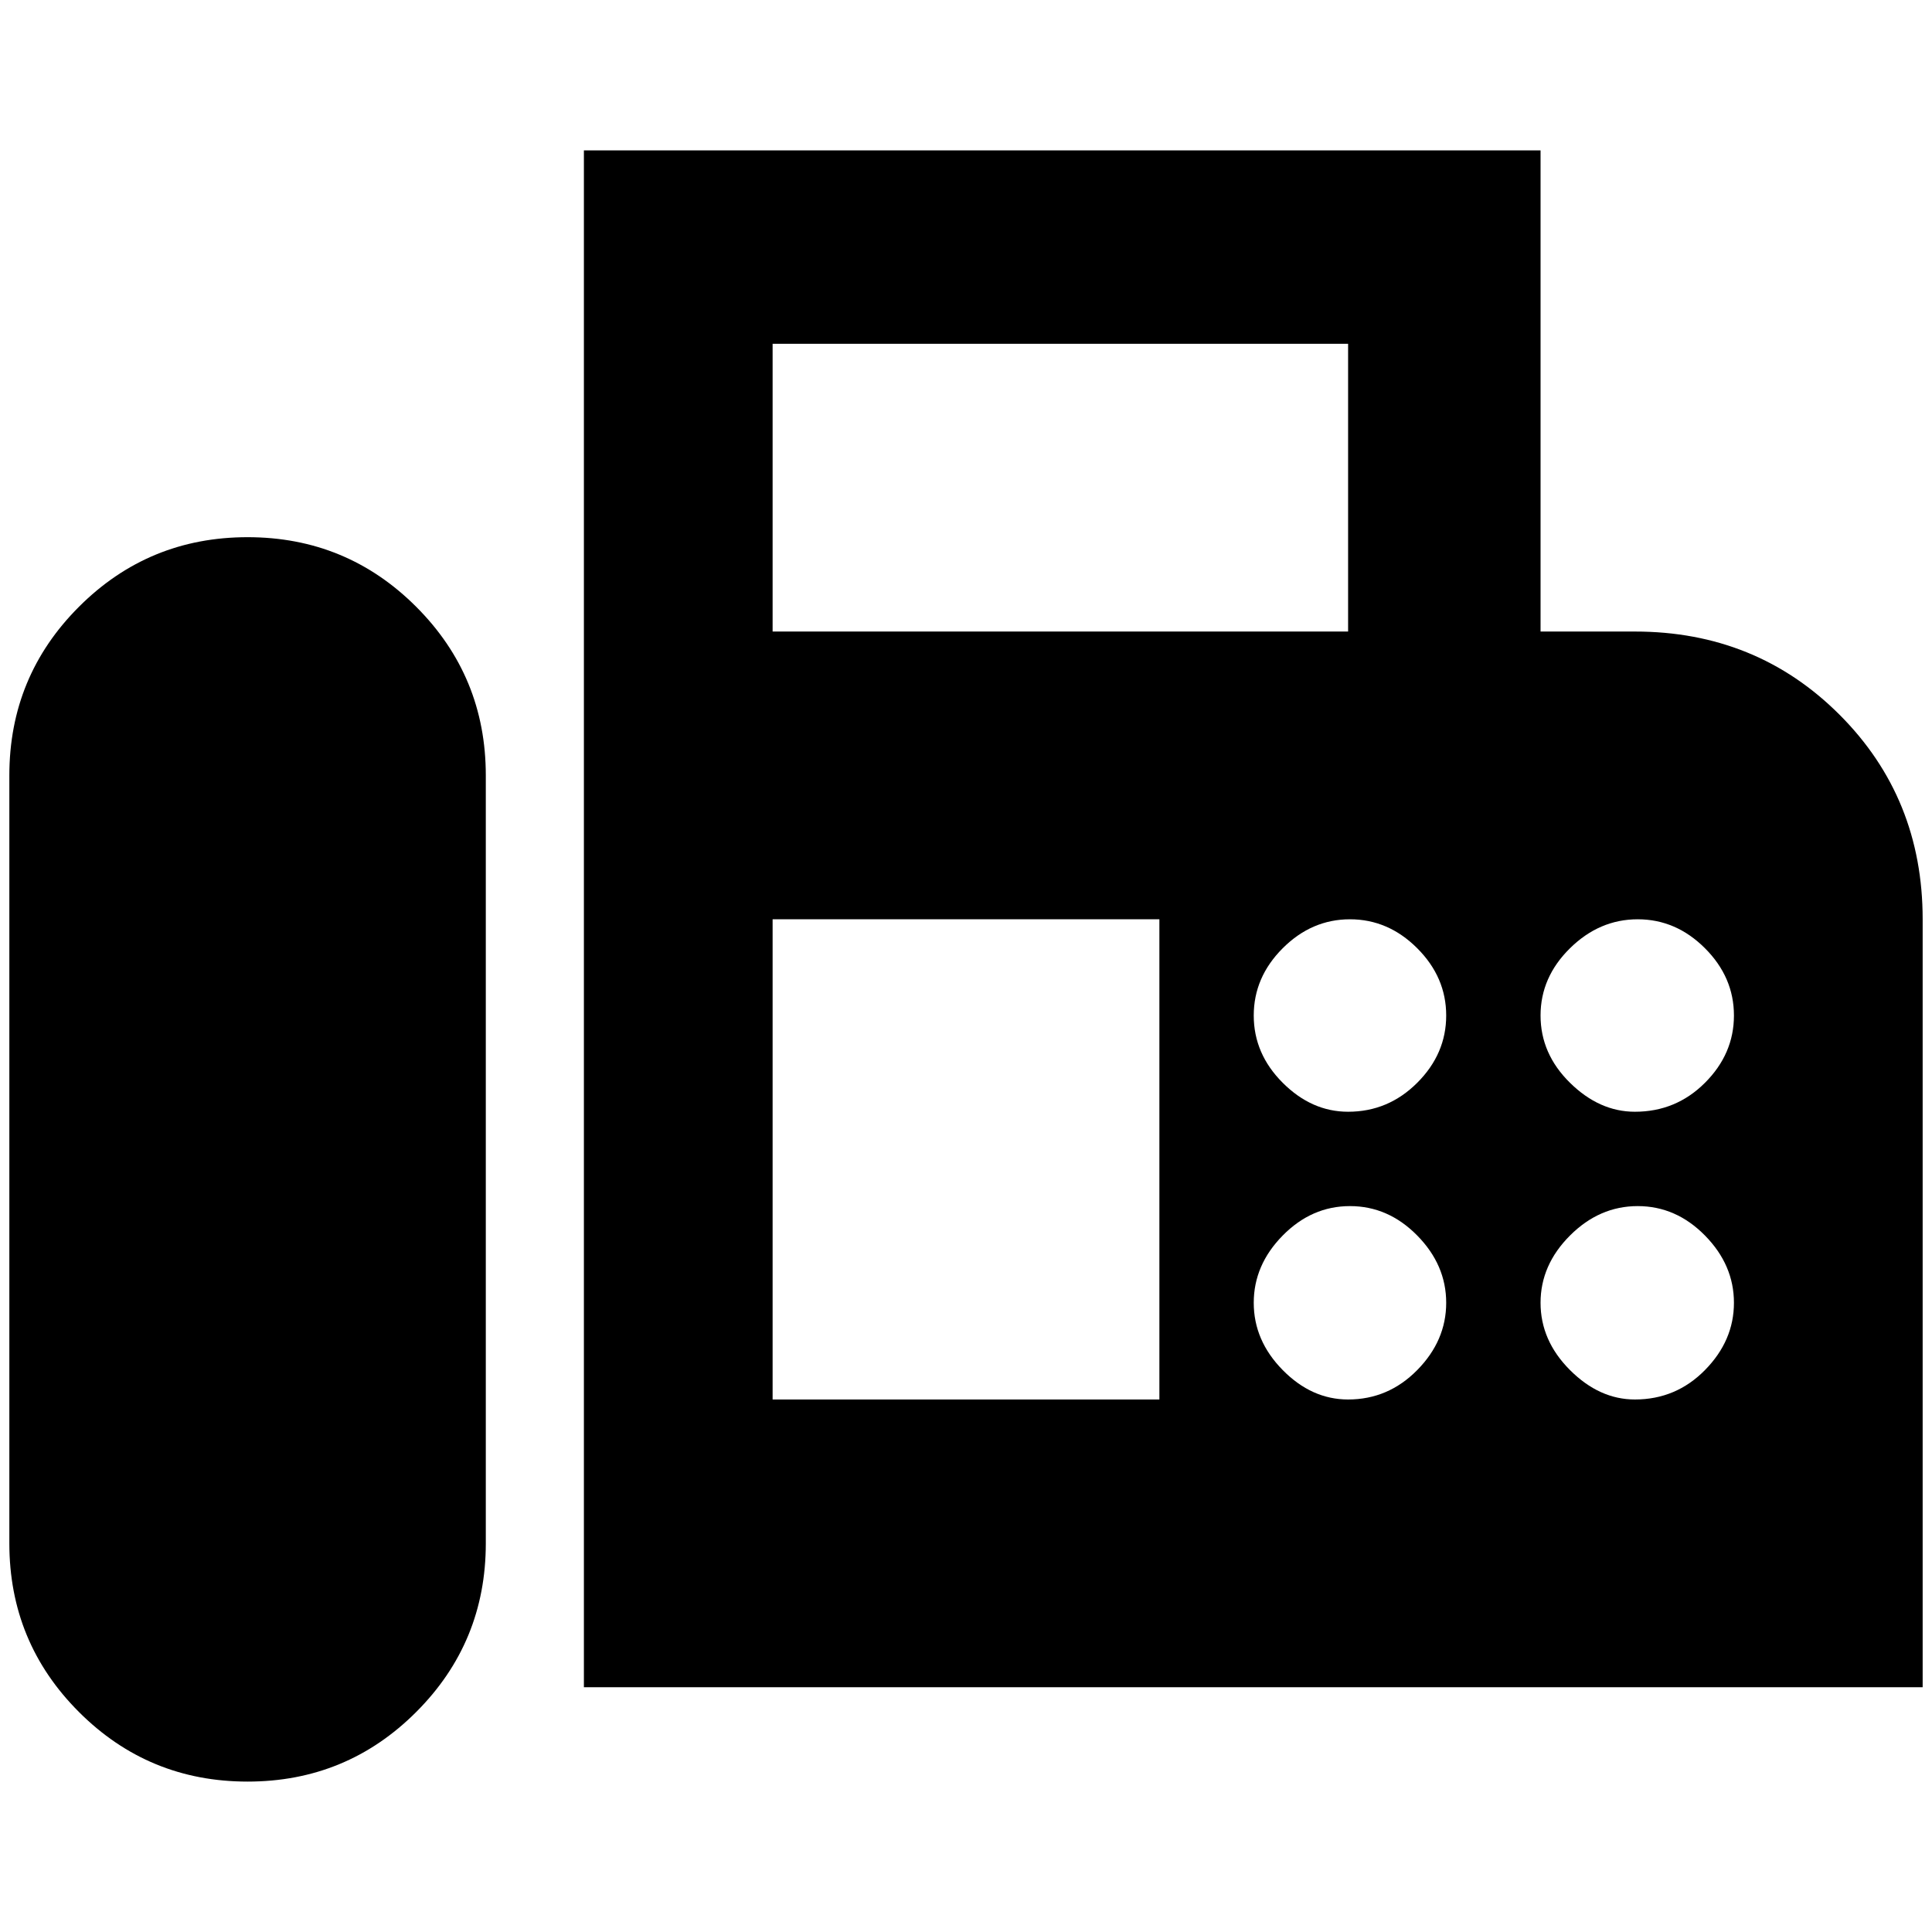 <?xml version="1.0" standalone="no"?>
<!DOCTYPE svg PUBLIC "-//W3C//DTD SVG 1.1//EN" "http://www.w3.org/Graphics/SVG/1.1/DTD/svg11.dtd" >
<svg xmlns="http://www.w3.org/2000/svg" xmlns:xlink="http://www.w3.org/1999/xlink" version="1.1" width="2048" height="2048" viewBox="-10 0 2068 2048">
   <path fill="currentColor"
d="M1740 666h-101v-515h-1024v1645h1433v-822q0 -130 -89 -219t-219 -89zM817 358h616v308h-616v-308zM1231 1488h-414v-514h414v514zM1433 1488q-39 0 -70 -31.5t-31 -72t31 -72t72 -31.5t72 31.5t31 72t-31 72t-74 31.5zM1433 1180q-39 0 -70 -31t-31 -72t31 -72t72 -31
t72 31t31 72t-31 72t-74 31zM1740 1488q-38 0 -69.5 -31.5t-31.5 -72t31.5 -72t72.5 -31.5t72 31.5t31 72t-31 72t-75 31.5zM1740 1180q-38 0 -69.5 -31t-31.5 -72t31.5 -72t72.5 -31t72 31t31 72t-31 72t-75 31zM255 565q-106 0 -180.5 74.5t-74.5 180.5v822
q0 106 74.5 180.5t180.5 74.5t180.5 -74.5t74.5 -180.5v-822q0 -106 -74.5 -180.5t-180.5 -74.5z" />
</svg>
